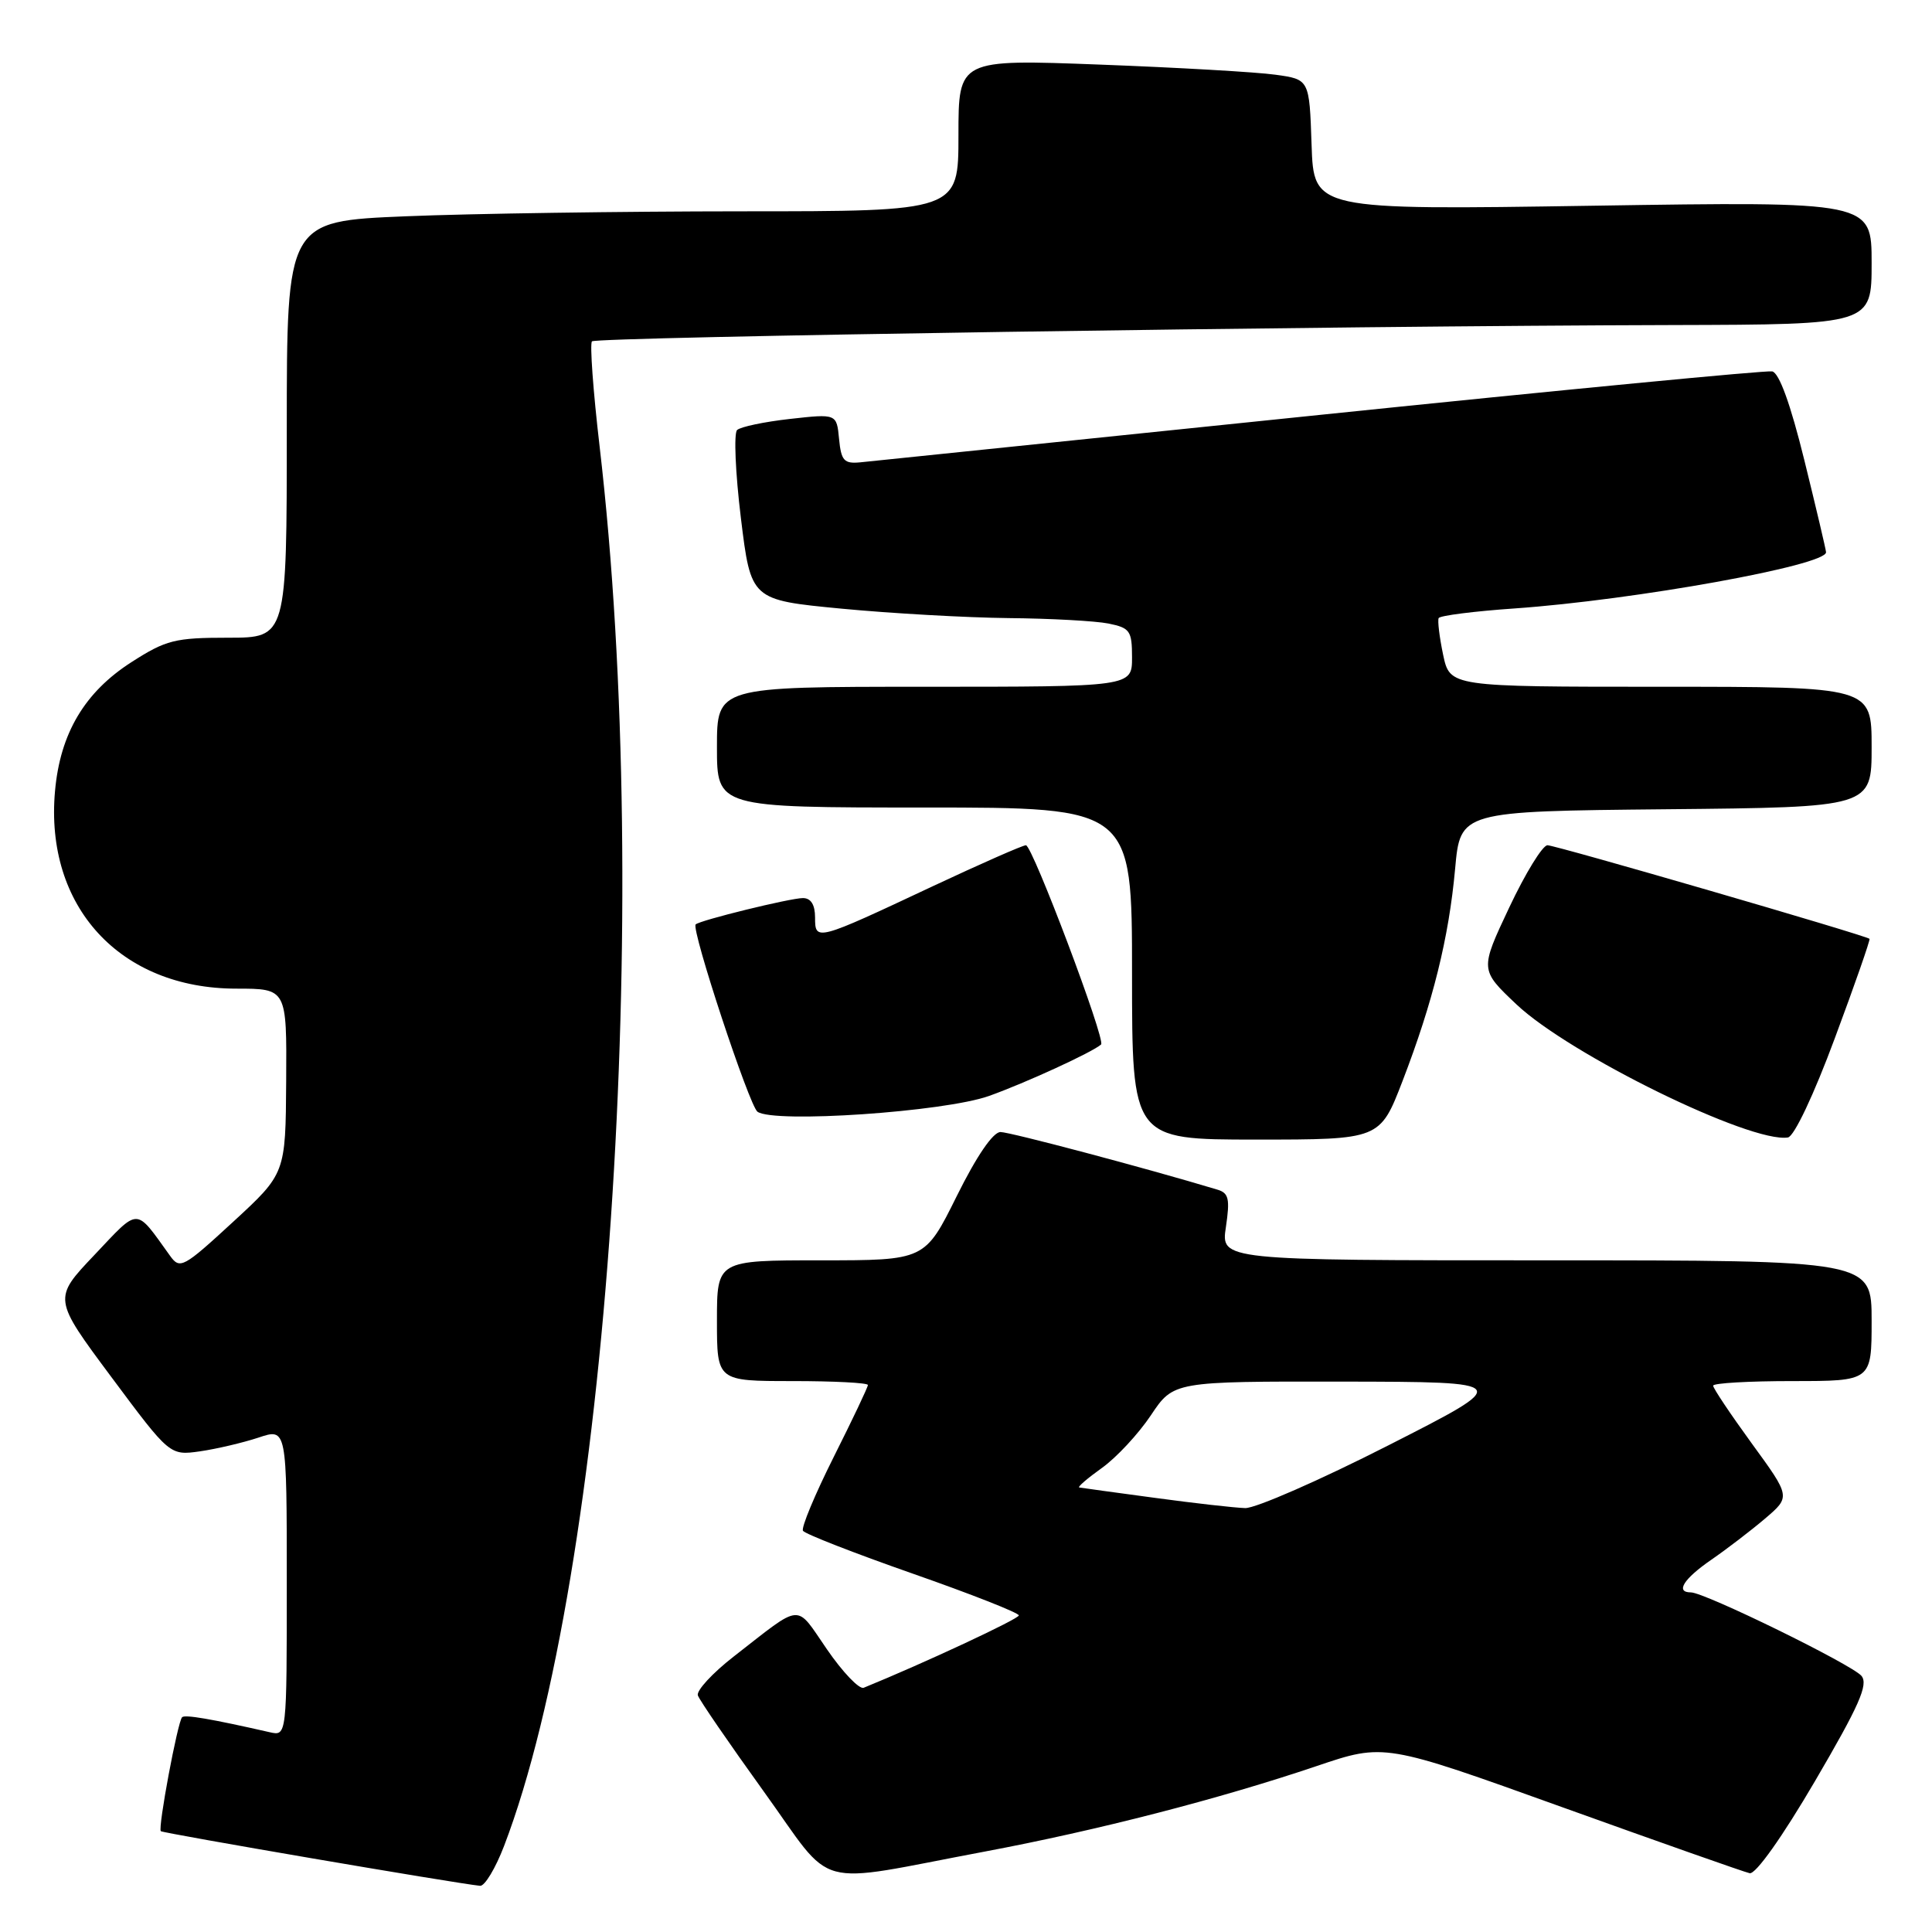 <?xml version="1.0" encoding="UTF-8" standalone="no"?>
<!DOCTYPE svg PUBLIC "-//W3C//DTD SVG 1.1//EN" "http://www.w3.org/Graphics/SVG/1.1/DTD/svg11.dtd" >
<svg xmlns="http://www.w3.org/2000/svg" xmlns:xlink="http://www.w3.org/1999/xlink" version="1.1" viewBox="0 0 256 256">
 <g >
 <path fill="currentColor"
d=" M 66.80 244.58 C 80.55 208.63 86.58 120.33 79.45 59.14 C 78.59 51.79 78.14 45.53 78.44 45.23 C 79.02 44.65 176.41 43.18 221.75 43.07 C 248.00 43.00 248.00 43.00 248.00 34.85 C 248.00 26.69 248.00 26.69 211.04 27.26 C 174.08 27.83 174.08 27.83 173.79 19.17 C 173.50 10.52 173.50 10.52 169.00 9.90 C 166.53 9.55 156.06 8.95 145.75 8.56 C 127.00 7.85 127.00 7.85 127.00 17.92 C 127.00 28.00 127.00 28.00 98.25 28.00 C 82.44 28.01 62.41 28.30 53.75 28.66 C 38.00 29.31 38.00 29.31 38.00 56.91 C 38.00 84.50 38.00 84.50 30.23 84.50 C 23.18 84.50 22.00 84.80 17.43 87.73 C 11.22 91.71 7.97 97.17 7.29 104.82 C 5.91 120.12 15.90 131.00 31.32 131.00 C 38.00 131.00 38.00 131.00 37.92 143.25 C 37.84 155.50 37.84 155.50 30.88 161.91 C 24.29 167.98 23.84 168.22 22.54 166.41 C 17.86 159.91 18.54 159.92 12.51 166.29 C 7.02 172.07 7.02 172.07 14.76 182.47 C 22.50 192.87 22.50 192.87 26.50 192.31 C 28.70 191.99 32.19 191.17 34.25 190.49 C 38.00 189.23 38.00 189.23 38.00 209.64 C 38.00 230.04 38.00 230.04 35.75 229.53 C 27.92 227.75 24.50 227.17 24.13 227.54 C 23.54 228.13 20.90 242.24 21.31 242.64 C 21.58 242.91 60.22 249.53 63.61 249.88 C 64.22 249.95 65.66 247.56 66.80 244.58 Z  M 130.50 245.34 C 145.44 242.53 161.57 238.37 174.47 234.01 C 183.43 230.98 183.43 230.98 206.97 239.45 C 219.91 244.10 231.10 248.05 231.84 248.21 C 232.63 248.38 236.14 243.45 240.50 236.00 C 246.33 226.04 247.59 223.21 246.66 222.07 C 245.45 220.59 225.88 211.00 224.05 211.00 C 221.96 211.00 223.08 209.21 226.75 206.68 C 228.81 205.26 232.02 202.80 233.88 201.22 C 237.27 198.33 237.27 198.33 232.13 191.28 C 229.31 187.40 227.00 183.95 227.00 183.61 C 227.00 183.27 231.72 183.00 237.50 183.00 C 248.00 183.00 248.00 183.00 248.00 175.00 C 248.00 167.00 248.00 167.00 204.89 167.00 C 161.77 167.00 161.77 167.00 162.44 162.58 C 162.99 158.85 162.82 158.08 161.30 157.63 C 151.85 154.78 133.82 150.00 132.57 150.00 C 131.58 150.00 129.40 153.19 126.77 158.50 C 122.55 167.00 122.55 167.00 108.78 167.00 C 95.00 167.00 95.00 167.00 95.00 175.00 C 95.00 183.00 95.00 183.00 105.00 183.00 C 110.50 183.00 115.00 183.23 115.00 183.52 C 115.00 183.81 112.96 188.10 110.47 193.06 C 107.98 198.03 106.14 202.43 106.40 202.84 C 106.66 203.25 113.19 205.80 120.93 208.51 C 128.67 211.22 135.00 213.71 135.00 214.05 C 135.00 214.52 122.41 220.39 114.44 223.64 C 113.86 223.87 111.67 221.59 109.58 218.55 C 105.33 212.39 106.48 212.30 97.22 219.50 C 94.39 221.70 92.26 224.02 92.47 224.65 C 92.69 225.29 96.61 231.00 101.18 237.35 C 110.77 250.65 107.29 249.70 130.50 245.34 Z  M 185.84 143.25 C 189.87 132.78 191.98 124.27 192.81 115.13 C 193.50 107.50 193.50 107.50 220.75 107.23 C 248.00 106.97 248.00 106.97 248.00 98.98 C 248.00 91.00 248.00 91.00 220.06 91.00 C 192.12 91.00 192.12 91.00 191.22 86.75 C 190.73 84.41 190.47 82.23 190.63 81.90 C 190.80 81.57 195.34 80.99 200.72 80.62 C 216.62 79.50 242.06 74.91 241.96 73.17 C 241.94 72.80 240.65 67.33 239.09 61.00 C 237.24 53.50 235.75 49.40 234.82 49.21 C 234.03 49.06 207.08 51.65 174.94 54.97 C 142.80 58.29 115.38 61.12 114.00 61.26 C 111.84 61.47 111.46 61.05 111.18 58.16 C 110.86 54.82 110.86 54.82 104.68 55.51 C 101.28 55.89 98.13 56.55 97.67 56.98 C 97.22 57.41 97.44 62.65 98.17 68.63 C 99.50 79.50 99.50 79.50 111.50 80.65 C 118.10 81.28 128.06 81.84 133.62 81.90 C 139.19 81.95 145.16 82.28 146.87 82.62 C 149.73 83.20 150.00 83.58 150.00 87.12 C 150.00 91.00 150.00 91.00 122.50 91.00 C 95.00 91.00 95.00 91.00 95.00 99.00 C 95.00 107.00 95.00 107.00 122.50 107.00 C 150.00 107.00 150.00 107.00 150.00 129.00 C 150.00 151.00 150.00 151.00 166.43 151.00 C 182.85 151.00 182.85 151.00 185.84 143.25 Z  M 243.13 137.55 C 245.78 130.44 247.84 124.52 247.72 124.40 C 247.23 123.94 206.14 112.00 205.05 112.00 C 204.40 112.00 202.12 115.71 199.98 120.25 C 196.09 128.50 196.09 128.50 200.93 133.08 C 207.97 139.74 231.97 151.51 236.91 150.72 C 237.73 150.59 240.34 145.08 243.13 137.55 Z  M 131.05 145.22 C 135.90 143.49 144.76 139.42 145.90 138.40 C 146.54 137.82 136.80 112.00 135.94 112.00 C 135.51 112.00 129.98 114.44 123.64 117.41 C 108.13 124.70 108.00 124.74 108.00 121.57 C 108.00 119.88 107.45 119.00 106.39 119.00 C 104.73 119.00 92.74 121.94 92.18 122.49 C 91.55 123.11 99.28 146.52 100.37 147.31 C 102.55 148.87 125.13 147.33 131.05 145.22 Z  M 153.00 198.47 C 147.78 197.77 143.28 197.15 143.01 197.10 C 142.74 197.04 144.09 195.88 146.01 194.51 C 147.93 193.14 150.85 190.00 152.50 187.53 C 155.50 183.04 155.50 183.04 178.00 183.07 C 200.50 183.11 200.50 183.11 184.00 191.50 C 174.93 196.12 166.38 199.86 165.00 199.83 C 163.62 199.79 158.22 199.18 153.00 198.47 Z "/>
</g>
</svg>